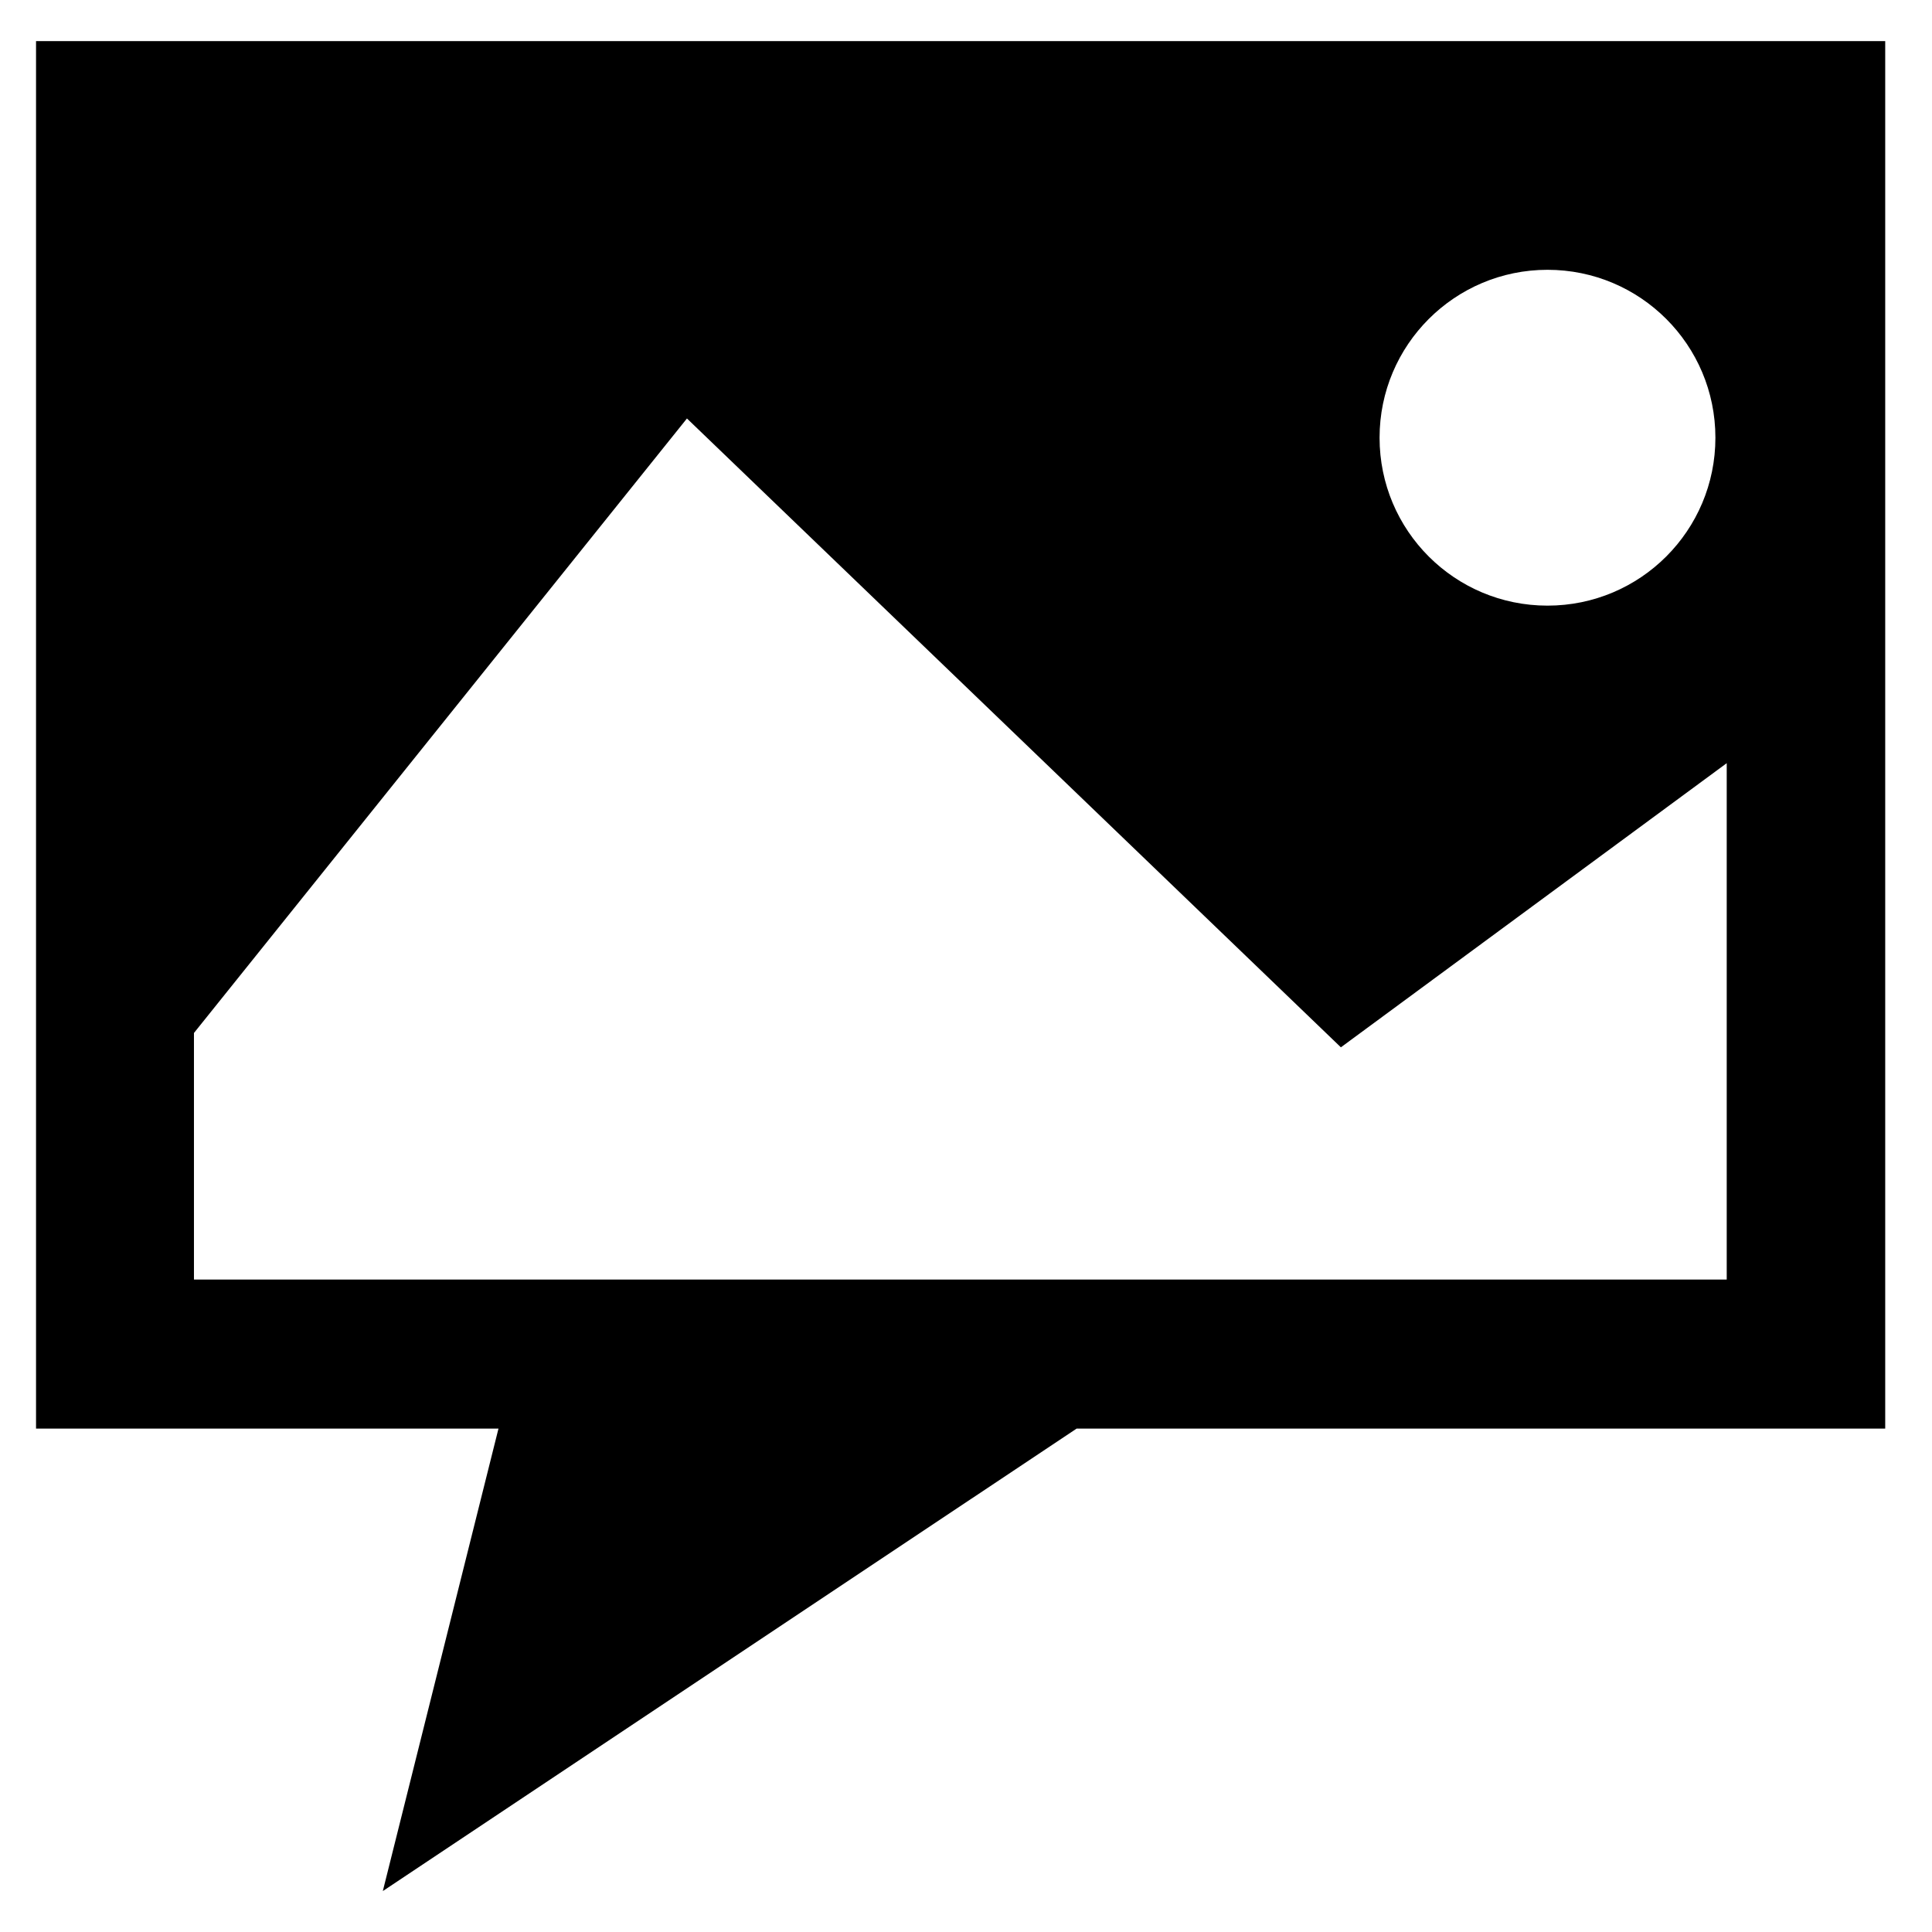 <?xml version="1.0" encoding="utf-8"?>
<!-- Generated by IcoMoon.io -->
<!DOCTYPE svg PUBLIC "-//W3C//DTD SVG 1.1//EN" "http://www.w3.org/Graphics/SVG/1.1/DTD/svg11.dtd">
<svg version="1.1" xmlns="http://www.w3.org/2000/svg" xmlns:xlink="http://www.w3.org/1999/xlink" width="1024" height="1024" viewBox="0 0 1024 1024">
<g id="icomoon-ignore">
</g>
<path fill="#000" d="M19.1 21.8v0 735.4h245.1l-61.3 245.1 367.7-245.1h428.6v-735.4h-980.1zM820.2 143c49.2 0 89 39.8 89 89s-39.8 89-89 89c-49.2 0-89-39.8-89-89s39.9-89 89-89zM915.2 678.2h-812.4v-130.7l261.3-325.7 346.6 333.3 204.5-150.6v273.7z"></path>
</svg>
